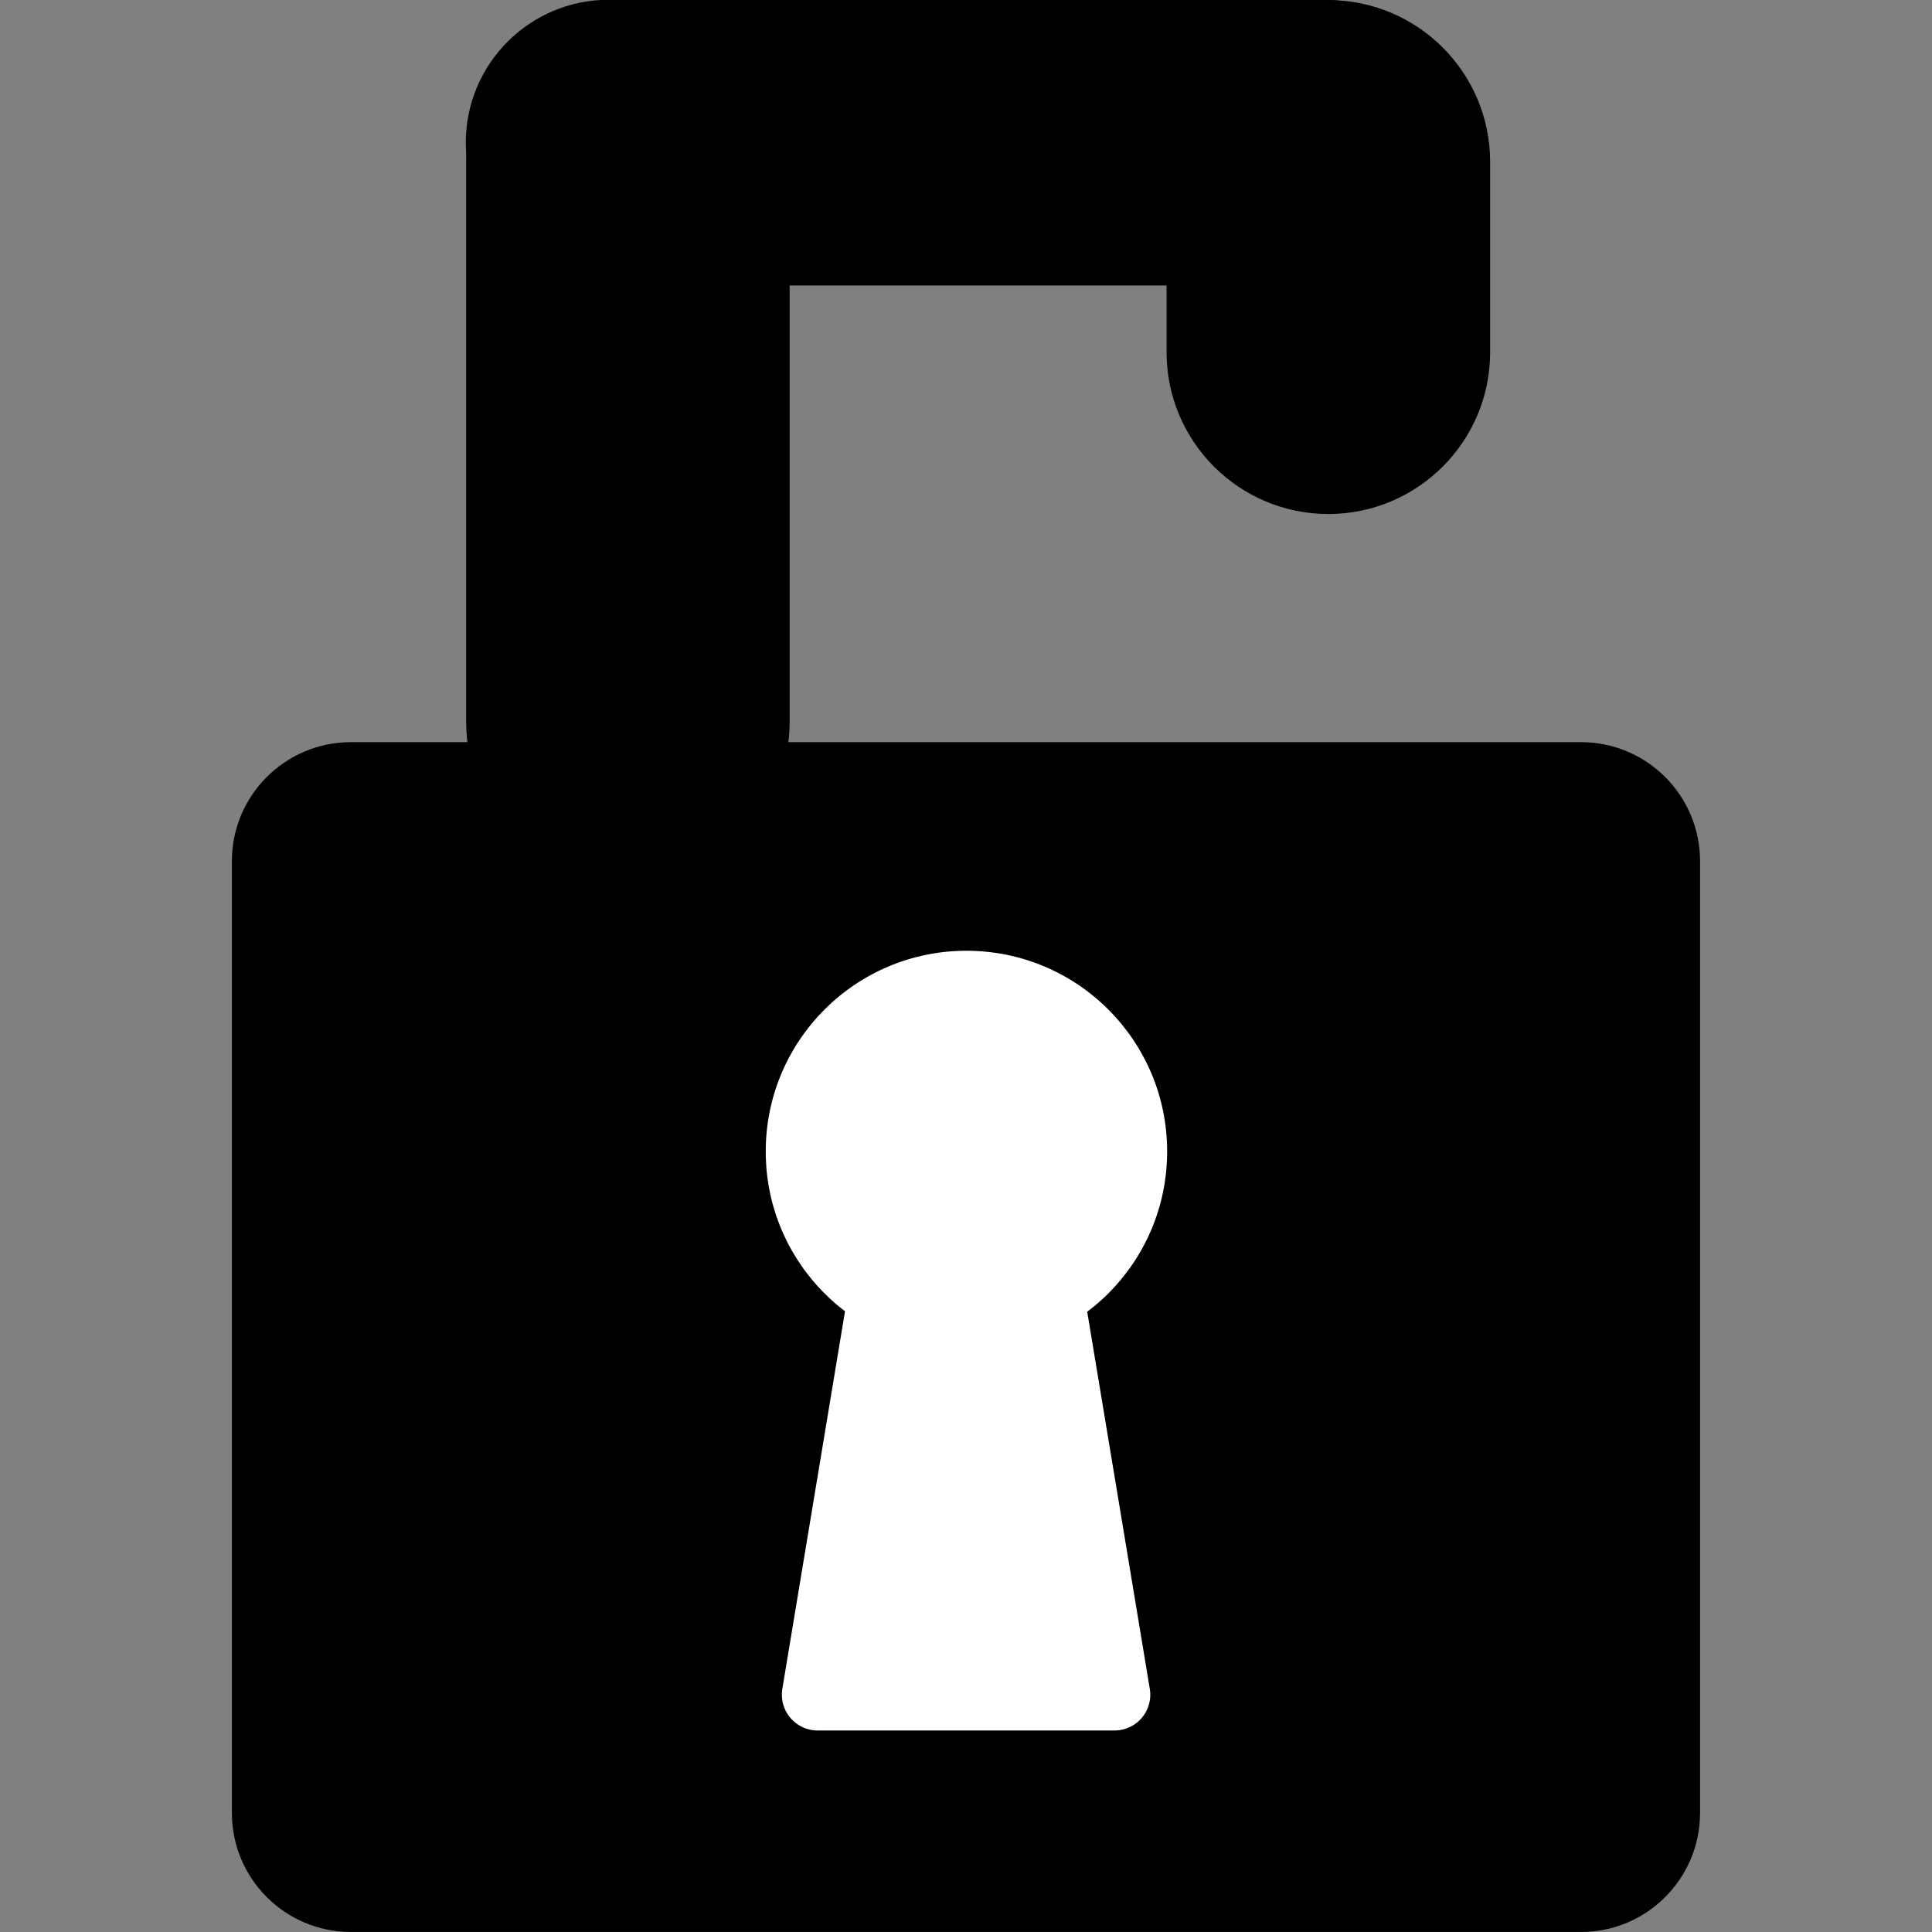 <?xml version="1.0" encoding="UTF-8" standalone="no"?>
<!DOCTYPE svg PUBLIC "-//W3C//DTD SVG 1.1//EN" "http://www.w3.org/Graphics/SVG/1.1/DTD/svg11.dtd">
<svg width="100%" height="100%" viewBox="0 0 1080 1080" version="1.1" xmlns="http://www.w3.org/2000/svg" xmlns:xlink="http://www.w3.org/1999/xlink" xml:space="preserve" xmlns:serif="http://www.serif.com/" style="fill-rule:evenodd;clip-rule:evenodd;stroke-linecap:round;stroke-linejoin:round;stroke-miterlimit:1.5;">
    <rect x="0" y="0" width="1080" height="1080" fill="#808080" stroke="none"/>
    <g transform="matrix(1.904,0,0,1.543,-425.83,-26.085)">
        <path d="M722.778,328.882C722.778,305.092 707.126,285.777 687.846,285.777L326.663,285.777C307.384,285.777 291.731,305.092 291.731,328.882L291.731,673.72C291.731,697.51 307.384,716.825 326.663,716.825L687.846,716.825C707.126,716.825 722.778,697.51 722.778,673.72L722.778,328.882Z"/>
    </g>
    <g transform="matrix(2.411,0,0,1.717,-592.085,-433.372)">
        <path d="M428.666,305.111C428.666,276.039 411.859,252.437 391.158,252.437C370.456,252.437 353.649,276.039 353.649,305.111L353.649,487.326C353.649,516.398 370.456,540 391.158,540C411.859,540 428.666,516.398 428.666,487.326L428.666,305.111Z"/>
    </g>
    <g transform="matrix(1.47625e-16,2.129,-1.944,1.05121e-16,1310.14,-753.056)">
        <path d="M428.666,293.528C428.666,270.849 411.859,252.437 391.158,252.437C370.456,252.437 353.649,270.849 353.649,293.528L353.649,498.909C353.649,521.588 370.456,540 391.158,540C411.859,540 428.666,521.588 428.666,498.909L428.666,293.528Z"/>
    </g>
    <g transform="matrix(-2.411,2.60775e-16,-1.38532e-16,-0.999,1685.64,539.523)">
        <path d="M428.666,342.945C428.666,292.992 411.859,252.437 391.158,252.437C370.456,252.437 353.649,292.992 353.649,342.945L353.649,449.491C353.649,499.444 370.456,540 391.158,540C411.859,540 428.666,499.444 428.666,449.491L428.666,342.945Z"/>
    </g>
    <g transform="matrix(2.106,0,0,2.106,-529.605,-974.083)">
        <circle cx="508.002" cy="768.168" r="53.274" style="fill:white;"/>
    </g>
    <g transform="matrix(1.322,0,0,1.322,-187.618,-286.632)">
        <path d="M613.191,933.423L487.657,933.423L519.04,744.363L581.807,744.363L613.191,933.423Z" style="fill:white;stroke:white;stroke-width:30.26px;"/>
    </g>
</svg>

